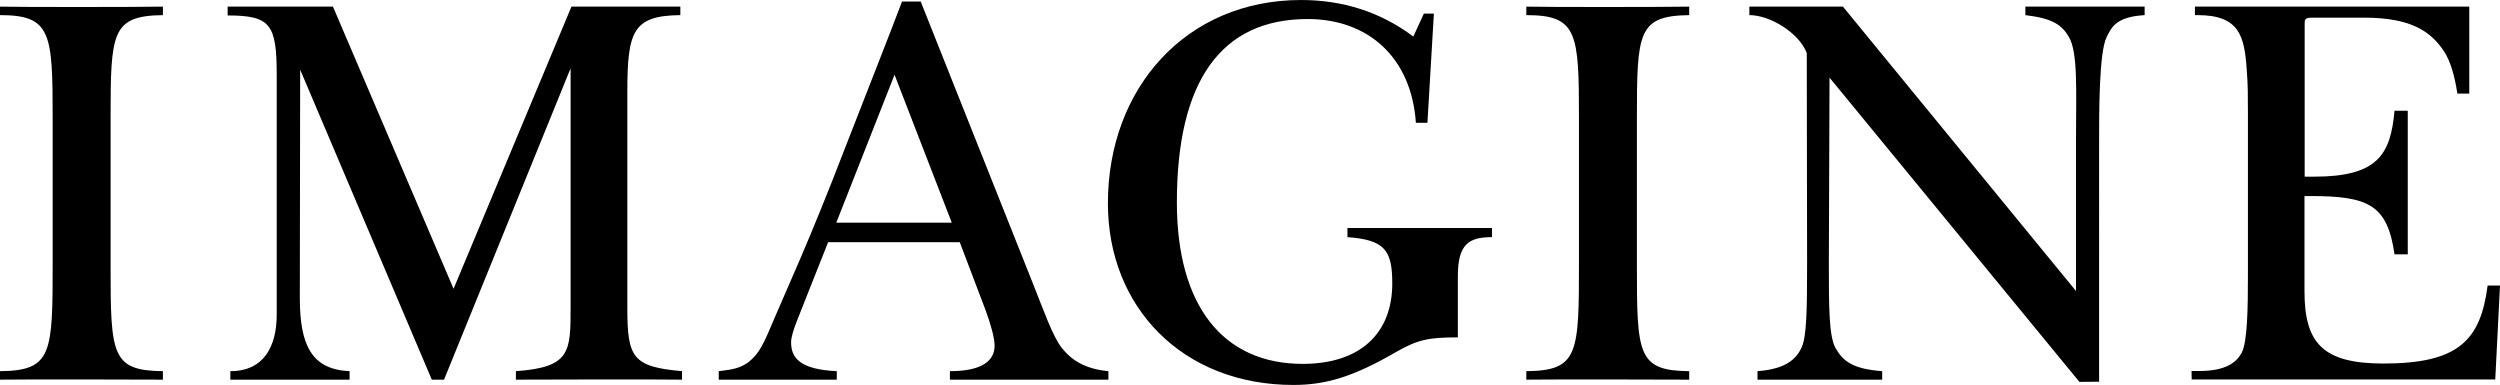 <?xml version="1.0" encoding="utf-8"?>
<!-- Generator: Adobe Illustrator 16.0.0, SVG Export Plug-In . SVG Version: 6.00 Build 0)  -->
<!DOCTYPE svg PUBLIC "-//W3C//DTD SVG 1.1//EN" "http://www.w3.org/Graphics/SVG/1.1/DTD/svg11.dtd">
<svg version="1.1" id="Layer_1" xmlns="http://www.w3.org/2000/svg" xmlns:xlink="http://www.w3.org/1999/xlink" x="0px" y="0px"
	 width="1000px" height="153.977px" viewBox="-400 -60.738 1000 153.977" enable-background="new -400 -60.738 1000 153.977"
	 xml:space="preserve">
<g>
	<path d="M-400-58.089v3.399c20.52,0,21.065,7.134,21.065,41.38v57.417c0,36.624-0.138,43.423-21.065,43.624v3.394
		c13.929-0.201,58.096,0,65.162,0v-3.394c-20.52-0.201-20.928-6.591-20.928-41.86V-13.31c0-34.452,0.408-41.109,20.928-41.38v-3.399
		C-346.115-57.884-393.342-57.884-400-58.089z M275.681,87.731c-20.521-0.201-20.925-6.591-20.925-41.86V-13.31
		c0-34.452,0.404-41.109,20.925-41.38v-3.399c-11.277,0.205-58.505,0.205-65.157,0v3.399c20.521,0,21.06,7.134,21.06,41.38v57.417
		c0,36.624-0.135,43.423-21.06,43.624v3.394c13.924-0.201,58.094,0,65.157,0V87.731z M-171.76-33.422v95.397
		c0,18.075,0,24.194-21.88,25.756v3.394c5.503,0,54.087-0.201,66.454,0v-3.394c-19.84-1.764-21.88-5.438-21.88-25.347v-86.294
		c0-24.26,2.174-30.578,21.2-30.78v-3.399h-43.554l-47.156,112.861L-266.82-58.089h-42.13v3.534c17.191,0,19.638,3.534,19.638,23.85
		v95.737c0,12.777-5.097,22.699-18.551,22.699v3.394h47.701v-3.394c-15.017-0.68-19.91-10.125-19.91-29.285l0.138-91.326
		l52.66,124.005h4.891L-171.76-33.422L-171.76-33.422z M-65.286,87.731c-14.811-0.68-18.278-5.371-18.278-11.553
		c0-3.943,3.669-11.552,6.931-20.183l7.883-19.84h52.66l10.397,27.381c1.765,4.827,3.532,10.67,3.532,14.002
		c0,5.776-4.619,10.192-17.871,10.192v3.394h63.397v-3.394c-9.718-0.888-15.016-4.759-18.55-9.175
		c-3.736-4.619-7.473-15.491-11.889-26.499L-31.719-60.126h-7.473C-42.726-50.613-55.5-18.201-61.684-2.302
		C-76.7,36.769-85.328,54.912-90.155,66.392c-4.416,10.4-5.911,14.204-10.735,17.941c-3.057,2.039-5.436,2.719-11.619,3.398v3.394
		h47.223V87.731z M-42.181-30.84l22.897,59.181h-46.204L-42.181-30.84z M183.138,49.816c0-12.777,4.214-15.699,13.653-15.699v-3.664
		h-57.817v3.664c15.013,1.09,17.935,5.304,17.935,18.553c0,19.773-12.642,32.14-35.809,32.14c-32.004,0-50.35-23.374-50.35-64.616
		c0-48.792,17.871-73.32,52.323-73.32c24.257,0,41.512,15.423,43.281,41.518h4.619l2.579-43.692h-4.006l-4.209,9.173
		c-13.249-9.92-28.341-14.609-44.917-14.609c-45.934,0-77.259,35.196-77.259,81.336c0,41.721,30.035,72.641,74.202,72.641
		c13.047,0,24.049-3.332,40.838-13.047c8.833-5.102,13.249-5.984,24.937-5.984V49.816z M457.854-54.689v-3.399H410.15v3.399
		c10.811,1.29,14.542,3.872,17.396,8.695c3.741,6.389,2.854,21.95,2.854,41.585V55.66L337.173-58.089H299.74v3.399
		c8.354,0,19.902,7.134,22.964,15.151l0.135,84.258c0,18.958-0.202,29.077-2.175,33.499c-1.967,4.209-5.709,8.625-17.665,9.513
		v3.394h49.873v-3.394c-11.688-0.888-15.56-3.877-18.621-9.175c-2.646-4.619-2.714-15.964-2.714-33.837l0.274-74.405l99.949,121.698
		l7.883-0.066V-4.137c0-11.279-0.067-35.536,2.989-41.72C444.672-50.003,446.571-54.01,457.854-54.689z M595.044,53.553
		c-2.854,21.879-11.688,31.123-41.658,31.123c-24.251,0-31.589-8.159-31.589-28.881V17.677h2.236
		c23.374,0,30.921,3.461,33.769,23.306h5.305v-57.419h-5.305c-1.562,17.669-6.854,26.364-32.207,26.364h-3.73V-51.7
		c0-1.562,0.876-1.972,2.646-1.972h21.199c19.229,0,26.842,5.843,31.938,13.521c2.444,3.739,4.215,9.583,5.3,16.854h4.759v-34.792
		H477.97v3.399h1.084c16.784,0,18.751,8.493,19.639,21.947c0.472,5.504,0.472,10.803,0.472,16.306v65.774
		c0,12.569-0.135,26.977-2.579,31.19c-1.973,3.534-6.052,7.136-16.852,7.136h-3.123l0.067,3.395h121.423L600,53.485h-4.956V53.553z"
		/>
</g>
</svg>
